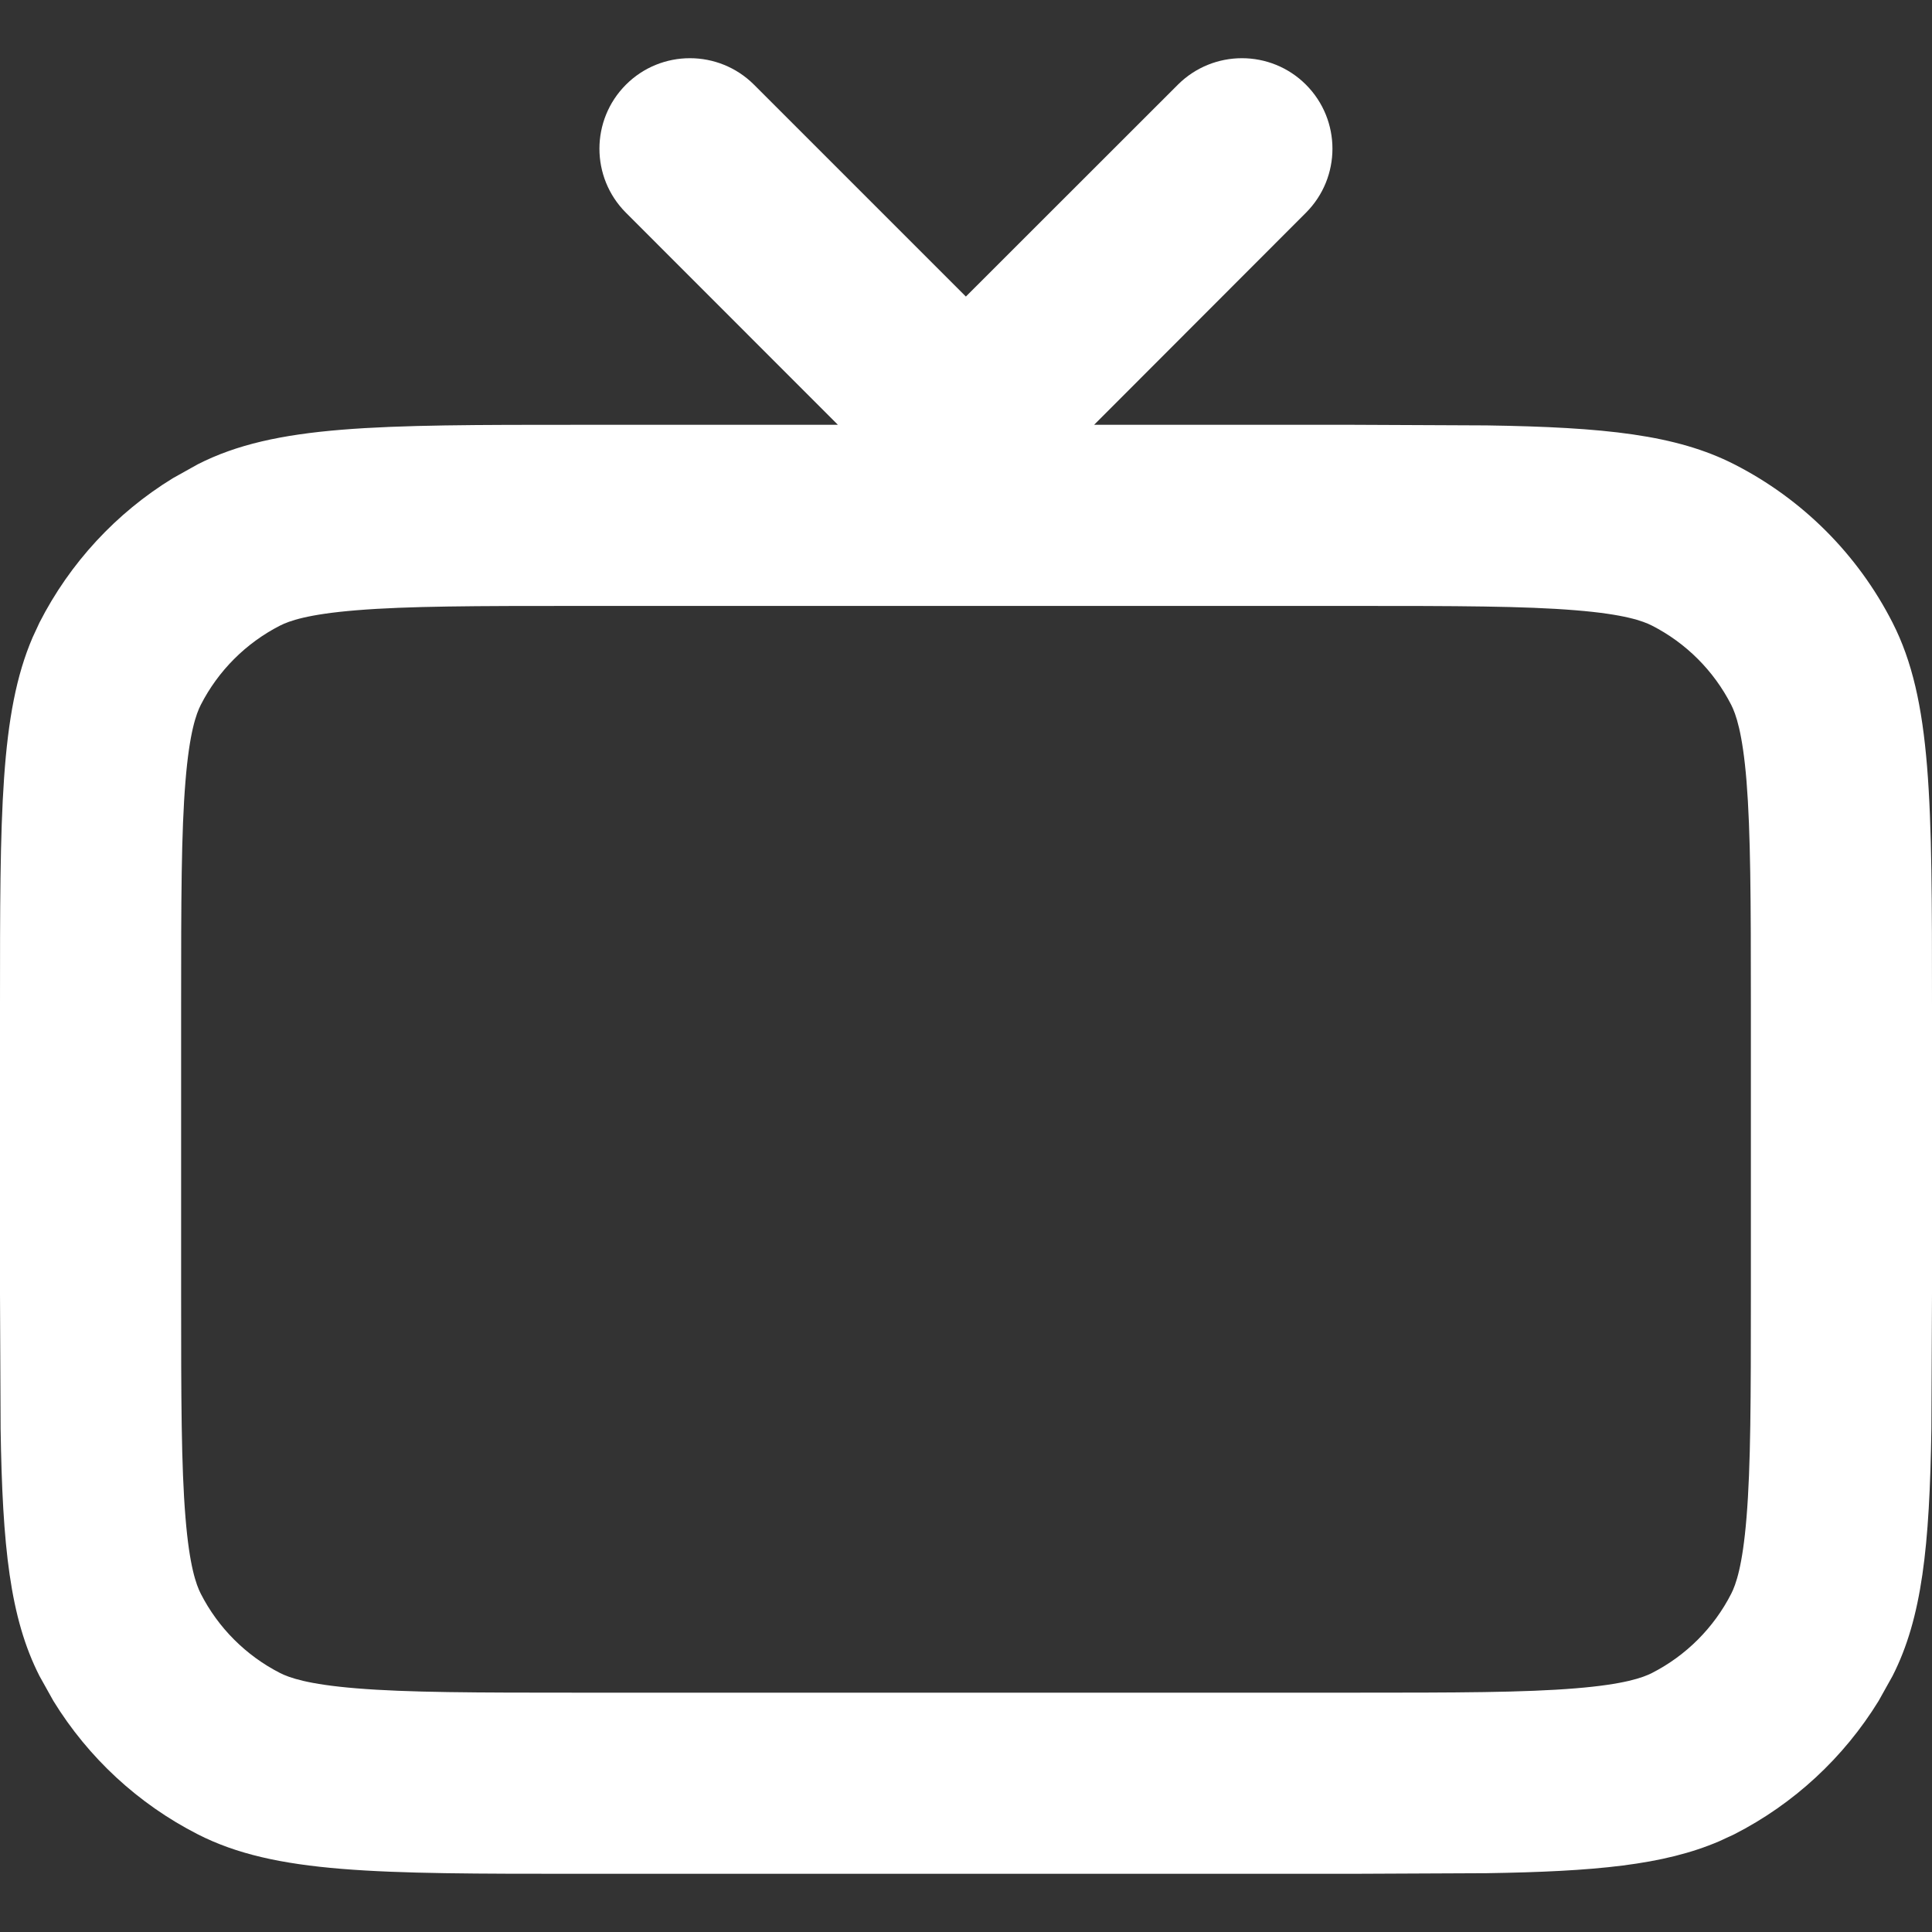 <svg width="16" height="16" viewBox="0 0 16 16" fill="none" xmlns="http://www.w3.org/2000/svg">
<rect x="0" y="0" width="16" height="16" fill="#333333" stroke="none"/>
<g clip-path="url(#clip0_274_1752)">
<path d="M9.755 0.701C10.048 0.409 10.523 0.409 10.815 0.701C11.108 0.994 11.108 1.469 10.815 1.762L9.061 3.518H11.2L12.312 3.523C13.288 3.538 13.881 3.6 14.362 3.845C14.927 4.133 15.385 4.591 15.673 5.156C16 5.797 16 6.638 16 8.318V10.718L15.995 11.831C15.98 12.806 15.918 13.399 15.673 13.88L15.558 14.086C15.269 14.556 14.856 14.939 14.362 15.191L14.239 15.248C13.779 15.446 13.207 15.499 12.312 15.513L11.2 15.518H4.8C3.12 15.518 2.279 15.518 1.638 15.191C1.144 14.939 0.731 14.556 0.442 14.086L0.327 13.88C0.082 13.399 0.02 12.806 0.005 11.831L0 10.718V8.318C4.62282e-10 6.743 0 5.906 0.27 5.279L0.327 5.156C0.579 4.662 0.962 4.248 1.432 3.96L1.638 3.845C2.279 3.518 3.12 3.518 4.8 3.518H6.939L5.184 1.762C4.891 1.469 4.891 0.994 5.184 0.701C5.476 0.409 5.951 0.409 6.244 0.701L7.999 2.456L9.755 0.701ZM4.8 5.018C3.935 5.018 3.377 5.019 2.952 5.054C2.545 5.087 2.394 5.143 2.319 5.181C2.037 5.325 1.807 5.555 1.663 5.837C1.625 5.912 1.569 6.064 1.536 6.47C1.501 6.895 1.5 7.453 1.5 8.318V10.718C1.5 11.583 1.501 12.141 1.536 12.566C1.569 12.973 1.625 13.124 1.663 13.199C1.807 13.481 2.037 13.711 2.319 13.855C2.394 13.893 2.546 13.949 2.952 13.982C3.377 14.017 3.935 14.018 4.8 14.018H11.2C12.065 14.018 12.623 14.017 13.048 13.982C13.454 13.949 13.606 13.893 13.681 13.855C13.963 13.711 14.193 13.481 14.337 13.199C14.375 13.124 14.431 12.973 14.464 12.566C14.499 12.141 14.5 11.583 14.5 10.718V8.318C14.5 7.453 14.498 6.895 14.464 6.47C14.431 6.064 14.375 5.912 14.337 5.837C14.193 5.555 13.963 5.325 13.681 5.181C13.606 5.143 13.455 5.087 13.048 5.054C12.623 5.019 12.065 5.018 11.2 5.018H4.8Z" fill="white"/>
</g>
<defs>
<clipPath id="clip0_274_1752">
<rect width="16" height="16" fill="white"/>
</clipPath>
</defs>
</svg>
